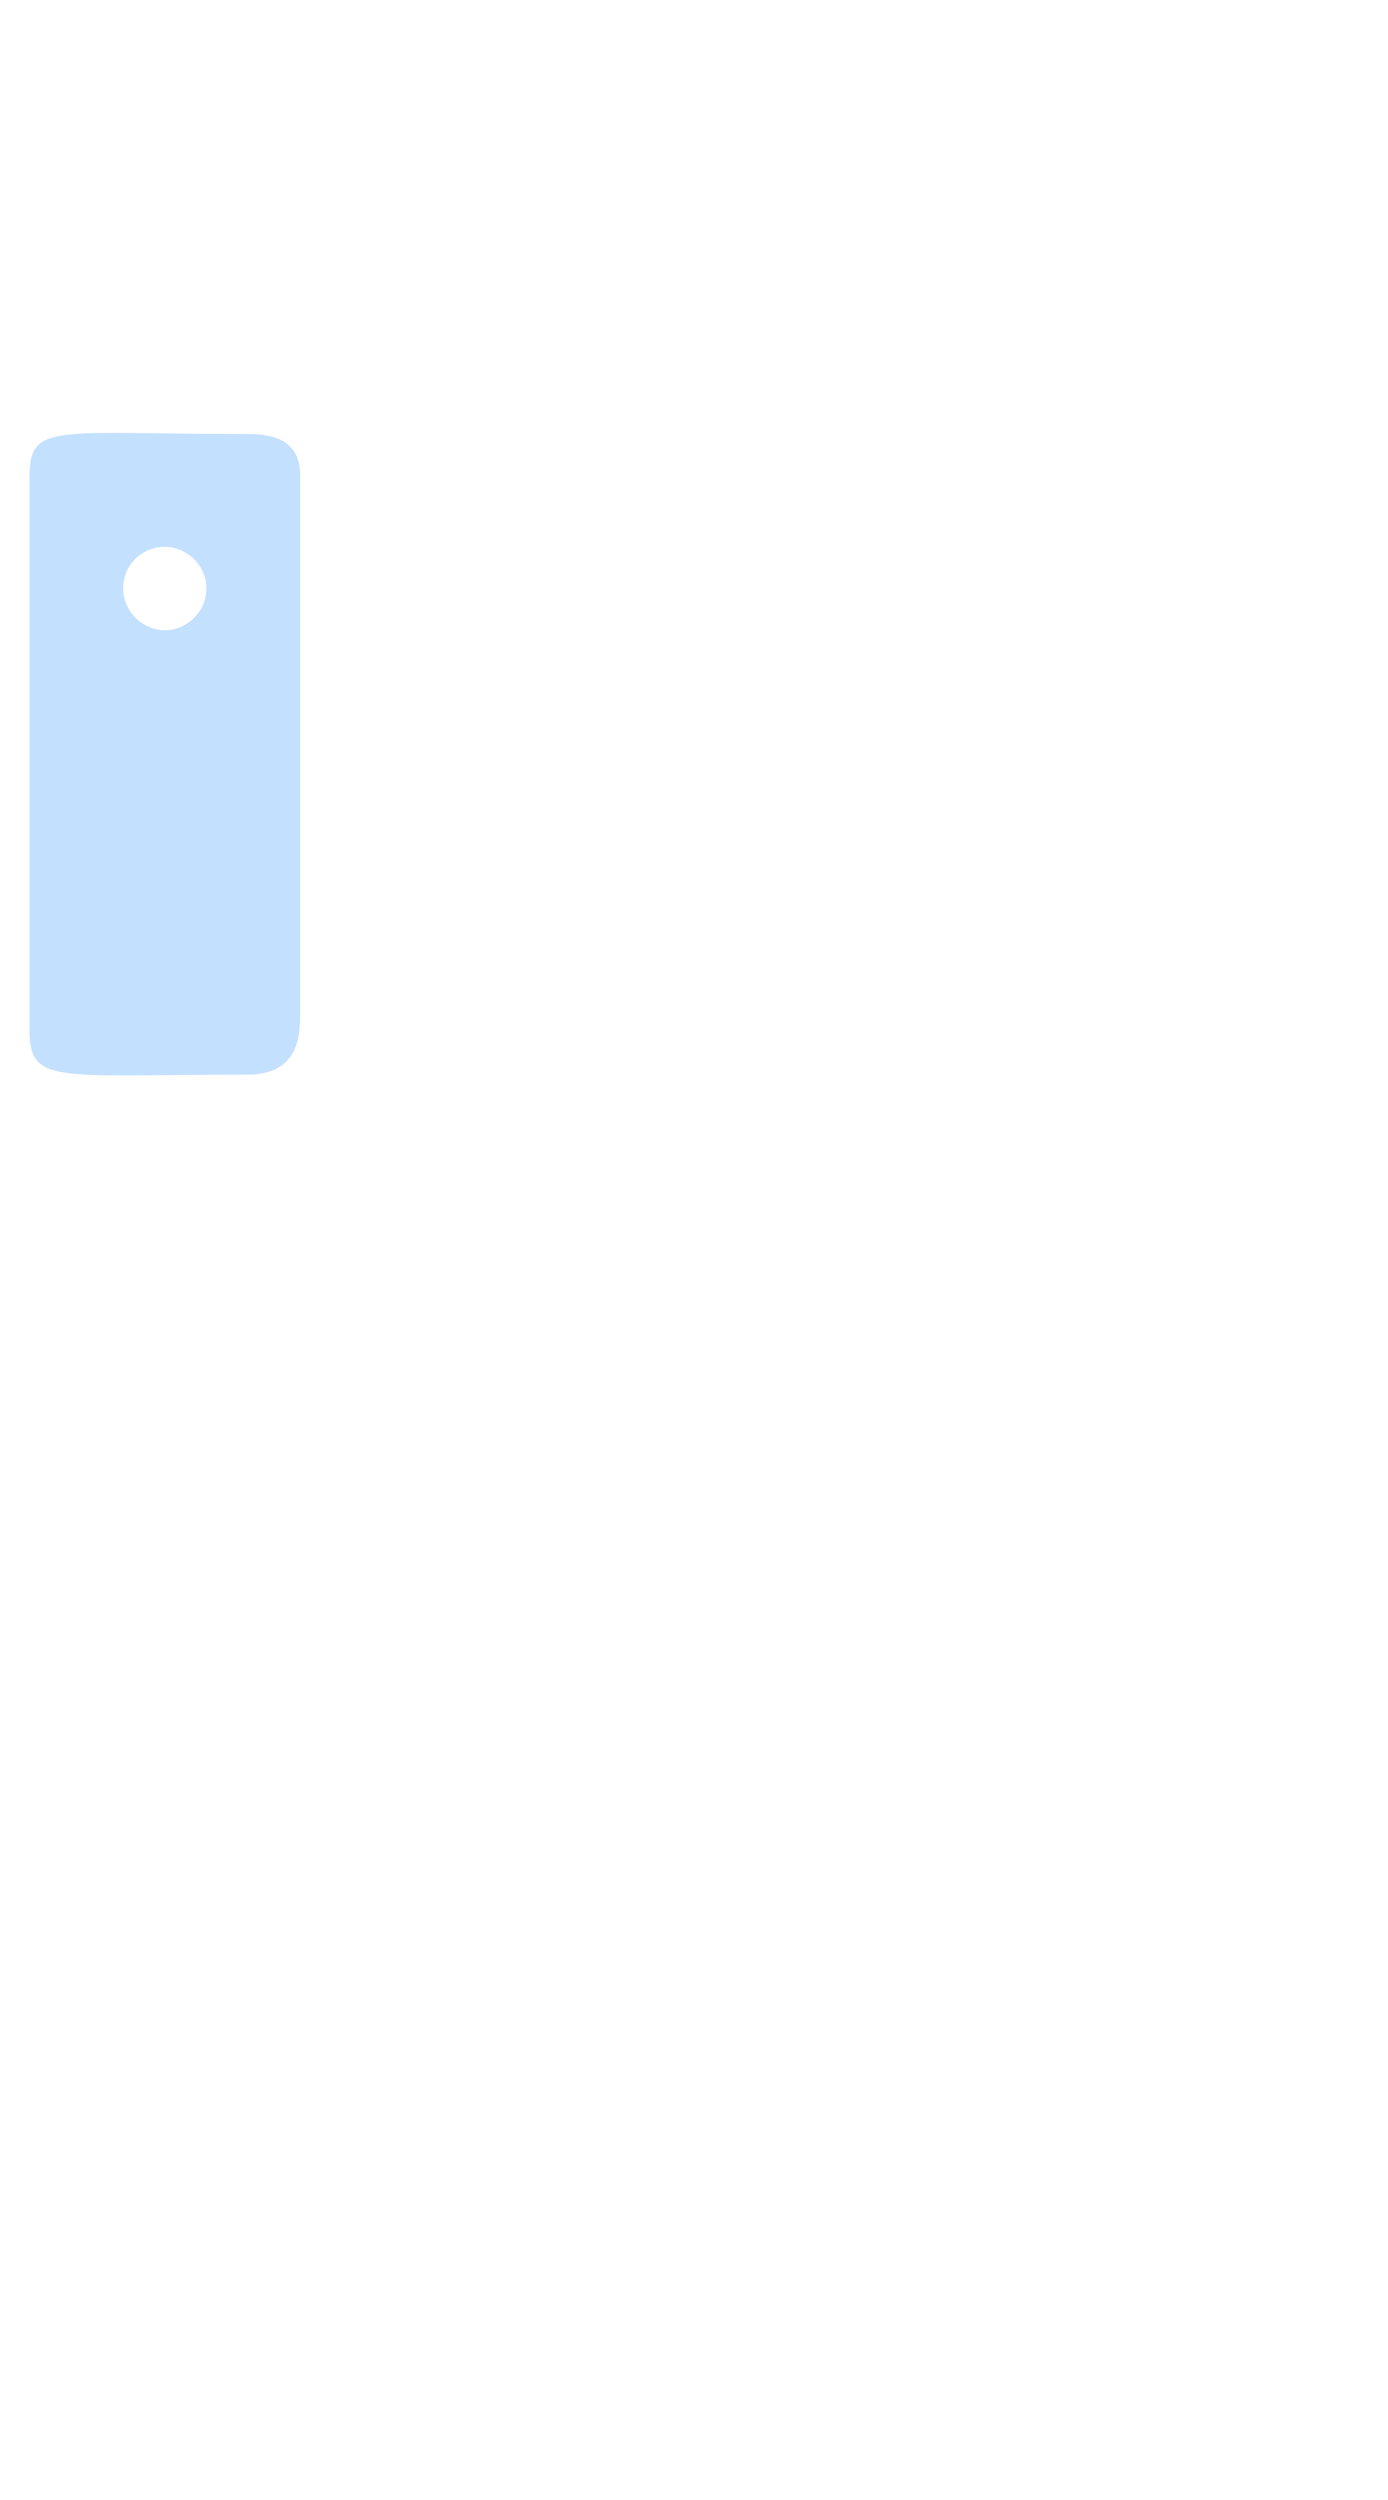 <?xml version="1.0" encoding="UTF-8"?>
<svg width="80px" height="144px" viewBox="0 0 80 144" version="1.1" xmlns="http://www.w3.org/2000/svg" xmlns:xlink="http://www.w3.org/1999/xlink">
    <!-- Generator: Sketch 51.2 (57519) - http://www.bohemiancoding.com/sketch -->
    <title>Mony_Bag_2</title>
    <desc>Created with Sketch.</desc>
    <defs></defs>
    <g id="Page-1" stroke="none" stroke-width="1" fill="none" fill-rule="evenodd">
        <g id="Mony_Bag_2" transform="translate(1, 1)">
            <path d="M37.1,22 C32.7,15.3 26.9,3.2 26.9,3.2 C35.9,-5.9 40.2,11.5 59.7,3.2 C59.7,3.2 52.1,20.7 51.2,22.1" id="Shape" class="fill-neutral" fill-rule="nonzero"></path>
            <path d="M40.1,22.1 C36.2,16.9 31.3,7.6 31.3,7.6 C39.2,0.6 42.8,14 59.9,7.6 C59.9,7.6 53.3,21.1 52.5,22.2" id="Shape" class="fill-primary-500" fill-rule="nonzero"></path>
            <path d="M25.5,59.9 C16.7,73.8 3.3,87.9 3.3,105.4 C3.3,127.9 19.7,141 39.9,141 C60.1,141 76.5,127.9 76.5,105.4 C76.5,88.4 63.6,73.9 54.9,60.1" id="Shape" class="fill-neutral" fill-rule="nonzero"></path>
            <path d="M28.5,59.9 C20.2,73.1 7.6,86.6 7.6,103.2 C7.6,124.6 23,137 42.1,137 C61.1,137 76.6,124.5 76.6,103.2 C76.6,87 64.5,73.2 56.3,60.2" id="Shape" class="fill-primary-500" fill-rule="nonzero"></path>
            <g id="Group" transform="translate(3, 59)" class="stroke-primary" stroke-linecap="round" stroke-linejoin="round" stroke-width="3">
                <path d="M9.9,19.4 C4.6,27.7 0.4,36.5 0.4,46.4 C0.4,68.9 16.8,82 37,82 C57.2,82 73.6,68.9 73.6,46.4 C73.6,29.4 60.7,14.9 52,1.1" id="Shape"></path>
                <path d="M14.9,12 C14.6,12.5 14.2,13 13.9,13.4" id="Shape"></path>
                <path d="M22.5,0.9 C21.7,2.2 20.9,3.4 20,4.7" id="Shape"></path>
            </g>
            <g id="Group" transform="translate(29, 75)" fill-rule="nonzero">
                <path d="M12.4,47 C10.7,47 9.3,45.6 9.3,43.9 L9.3,41.7 C7.3,41.5 5.4,41 3.8,40.2 C2.2,39.5 1.5,37.7 2.1,36.1 C2.6,34.8 3.8,33.9 5.2,33.9 C5.7,33.9 6.1,34 6.6,34.2 C7.7,34.7 9.5,35.3 11.6,35.3 C14.4,35.3 16.2,33.9 16.2,31.8 C16.2,30.4 15.6,28.8 11.3,27.1 C6.6,25.3 1.9,22.6 1.9,16.8 C1.9,12.2 4.9,8.5 9.7,7.3 L9.7,4.9 C9.7,3.2 11.1,1.8 12.8,1.8 C14.5,1.8 15.9,3.2 15.9,4.9 L15.9,6.9 C17.4,7.1 18.8,7.4 20.1,7.9 C21.7,8.6 22.5,10.5 21.9,12.1 C21.4,13.4 20.2,14.2 18.8,14.2 C18.4,14.2 17.9,14.1 17.5,13.9 C16.2,13.4 14.8,13.1 13.3,13.1 C10.4,13.1 9.3,14.6 9.3,16 C9.3,17.5 10.1,18.5 14.8,20.5 C18.9,22.2 23.7,24.9 23.7,31.3 C23.7,36.1 20.5,40 15.6,41.3 L15.6,43.8 C15.6,45.7 14.2,47 12.4,47 Z" id="Shape" class="fill-neutral"></path>
                <path d="M12.8,3.3 C13.7,3.3 14.4,4 14.4,4.9 L14.4,8.3 C16.5,8.4 18.2,8.8 19.5,9.3 C20.4,9.7 20.8,10.7 20.5,11.6 C20.2,12.3 19.5,12.8 18.8,12.8 C18.6,12.8 18.3,12.8 18.1,12.7 C16.9,12.2 15.3,11.8 13.3,11.8 C9.3,11.8 7.8,14.2 7.8,16.2 C7.8,18.9 9.7,20.2 14.2,22.1 C19.5,24.3 22.2,26.9 22.2,31.5 C22.2,35.6 19.4,39.4 14.1,40.2 L14.1,44 C14.1,44.9 13.4,45.6 12.5,45.6 L12.4,45.6 C11.5,45.6 10.8,44.9 10.8,44 L10.8,40.4 C8.5,40.4 6.2,39.8 4.4,39 C3.5,38.6 3.1,37.6 3.5,36.7 C3.8,36 4.5,35.5 5.2,35.5 C5.5,35.5 5.7,35.6 6,35.7 C7.6,36.4 9.6,37 11.7,37 C15.4,37 17.8,34.9 17.8,32 C17.8,29.2 15.8,27.4 12,25.9 C6.8,23.8 3.5,21.5 3.5,17 C3.5,12.7 6.5,9.5 11.3,8.7 L11.3,5.1 C11.2,4 11.9,3.3 12.8,3.3 Z M12.8,0.3 C10.3,0.3 8.2,2.4 8.2,4.9 L8.2,6.2 C3.5,7.9 0.4,11.9 0.4,16.8 C0.4,23.6 6,26.6 10.8,28.5 C14.7,30.1 14.7,31.2 14.7,31.8 C14.7,33.3 13,33.8 11.6,33.8 C9.7,33.8 8.2,33.3 7.2,32.8 C6.6,32.5 5.9,32.4 5.2,32.4 C3.2,32.4 1.4,33.7 0.7,35.6 C-0.2,38 0.9,40.6 3.2,41.6 C4.6,42.3 6.2,42.7 7.9,43 L7.9,43.9 C7.9,46.4 10,48.5 12.5,48.5 L12.6,48.5 C15.1,48.5 17.2,46.4 17.2,43.9 L17.2,42.5 C22.1,40.8 25.3,36.6 25.3,31.4 C25.3,24.1 19.7,20.9 15.5,19.2 C11,17.3 11,16.7 11,16.1 C11,14.9 12.5,14.7 13.5,14.7 C14.8,14.7 16,14.9 17.2,15.4 C17.8,15.6 18.4,15.8 19,15.8 C21,15.8 22.8,14.6 23.5,12.7 C24.4,10.3 23.2,7.5 20.9,6.6 C19.9,6.2 18.8,5.9 17.6,5.7 L17.6,5 C17.4,2.4 15.3,0.3 12.8,0.3 Z" id="Shape" class="fill-primary"></path>
            </g>
            <path d="M37.1,22 C32.7,15.3 26.9,3.2 26.9,3.2 C35.9,-5.9 40.2,11.5 59.7,3.2 C59.7,3.2 52.1,20.7 51.2,22.1" id="Shape" class="stroke-primary" stroke-width="3" stroke-linecap="round" stroke-linejoin="round"></path>
            <g id="Group" transform="translate(0, 15)">
                <path d="M13.3,9 C2.1,9 0.7,8.3 0.7,11.5 C0.7,20.9 0.7,30.3 0.7,39.7 L0.7,43.3 C0.7,46.5 2.2,45.9 13.3,45.9 C16.6,45.9 16.2,42.9 16.3,42.9 L16.3,11.2 C16.2,9.5 15,9 13.3,9 Z M8.5,15.5 C9.8,15.5 10.9,16.6 10.9,17.9 C10.9,19.2 9.8,20.3 8.5,20.3 C7.2,20.3 6.1,19.2 6.1,17.9 C6.1,16.5 7.2,15.5 8.5,15.5 Z" id="Shape" fill="#C4E0FF" fill-rule="nonzero"></path>
                <path d="M33.4,0.9 L32.3,1.3 C25.3,3.8 20.5,10.5 16.6,13.3 C16.3,13.5 16.3,13 16.3,11.5 C16.3,11.4 16.3,11.3 16.3,11.2 C16.2,9.7 15,9.1 13.3,9.1 C2.1,9.1 0.7,8.4 0.7,11.6 C0.7,21 0.7,30.4 0.7,39.8 L0.7,43.4 C0.7,46.6 2.2,46 13.3,46 C17.1,46 16.2,43 16.3,43 C16.4,43 16.5,43.1 16.6,43.1 C22,45.7 27.1,45.2 55.5,45.1 C56.1,45.1 56.6,45.1 57.2,45 C61,44.3 63.6,39.7 60.1,36.7 C60,36.6 59.8,36.5 59.7,36.4 C59.7,36.4 59.6,36.3 59.6,36.2 C59.8,36.2 60,36.1 60.2,36.1 C60.7,36 61.2,35.9 61.6,35.7 C62.8,35.2 63.7,34.3 64.2,32.7 C64.8,30.3 63.6,28.8 61.6,27.5 C64.5,27.1 65.8,26.1 66.2,24 C66.8,21.2 64.9,19.8 62.7,18.5 C70.4,15.8 67.9,7.7 61.5,7.7 C57.1,7.7 51,7.7 44.9,7.7 L37.6,7.7 L33.4,0.9 Z M8.5,15.5 C9.8,15.5 10.9,16.6 10.9,17.9 C10.9,19.2 9.8,20.3 8.5,20.3 C7.2,20.3 6.1,19.2 6.1,17.9 C6.1,16.5 7.2,15.5 8.5,15.5 Z" id="Shape" class="stroke-primary" stroke-width="3" stroke-linecap="round" stroke-linejoin="round"></path>
                <path d="M16.3,34.3 L16.3,11.1 C16.2,9.6 15,9 13.3,9 C2.1,9 0.7,8.3 0.7,11.5 C0.7,20.9 0.7,30.3 0.7,39.7 L0.7,43.3 C0.7,46.5 2.2,45.9 13.3,45.9 C16.6,45.9 16.2,42.9 16.3,42.9 L16.3,34.3 Z M8.5,15.5 C9.8,15.5 10.9,16.6 10.9,17.9 C10.9,19.2 9.8,20.3 8.5,20.3 C7.2,20.3 6.1,19.2 6.1,17.9 C6.1,16.5 7.2,15.5 8.5,15.5 Z" id="Shape" class="stroke-primary" stroke-width="3" stroke-linecap="round" stroke-linejoin="round"></path>
            </g>
        </g>
    </g>
</svg>